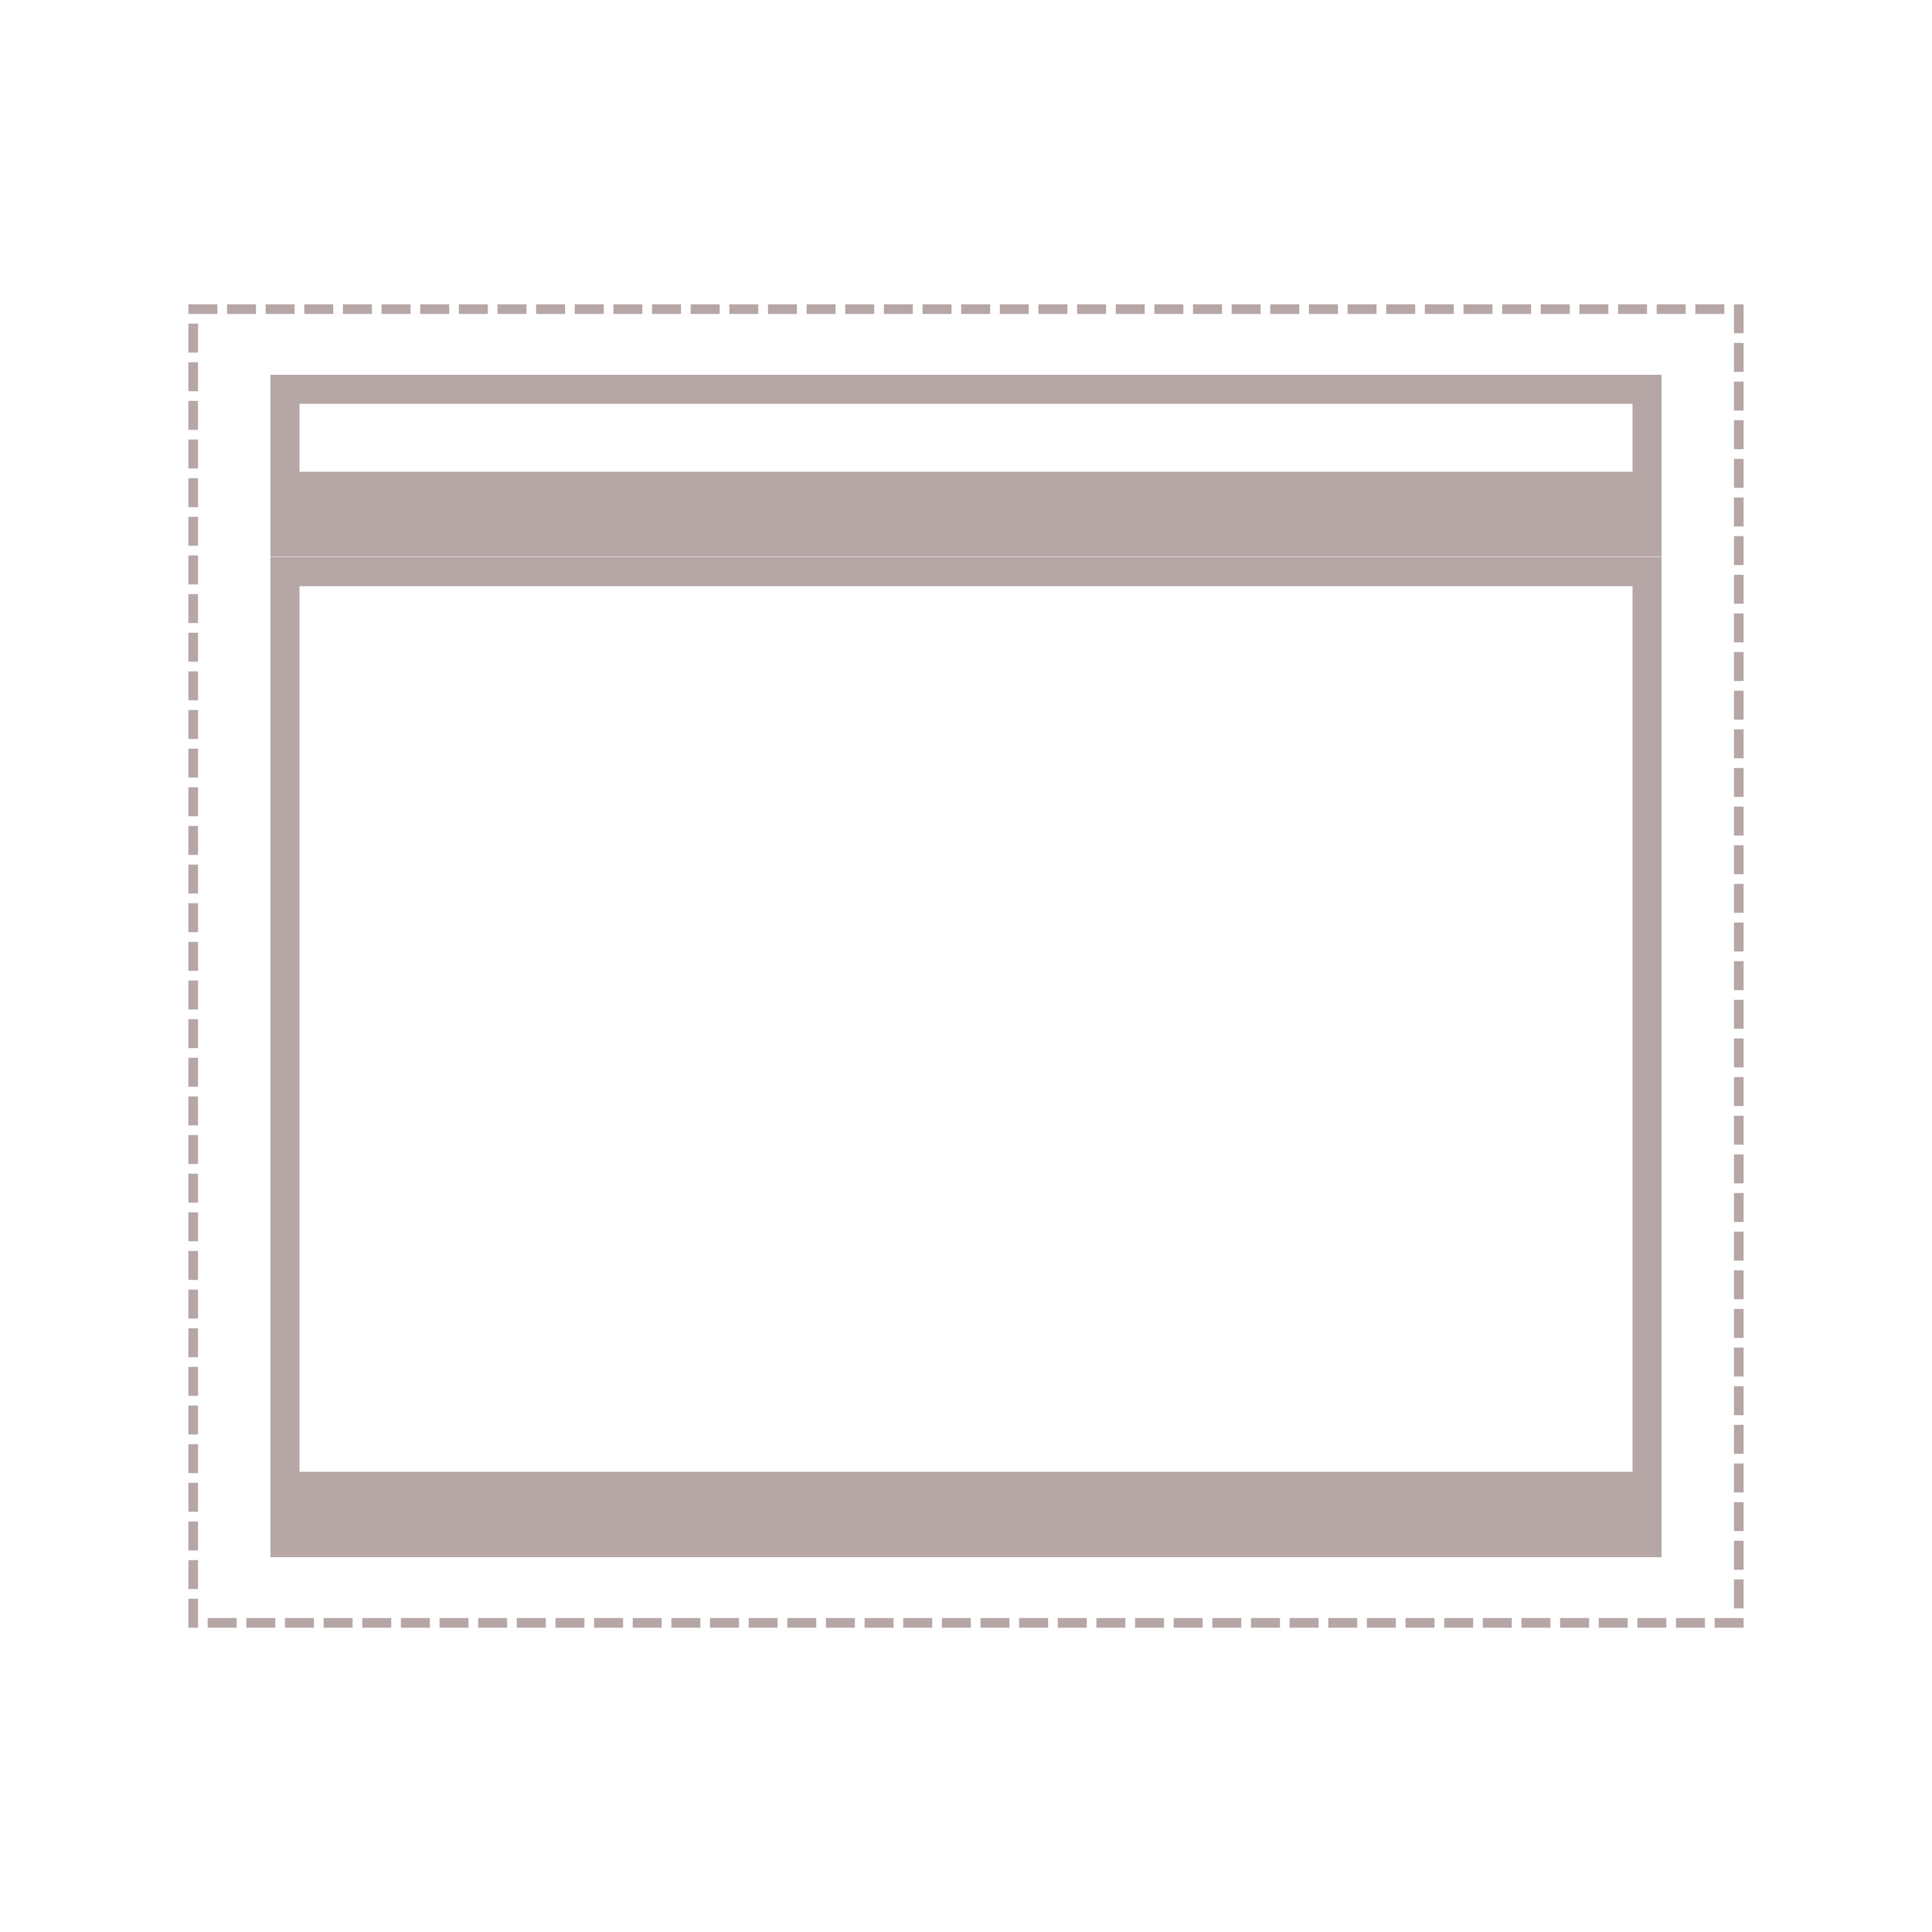 <svg id="Layer_1" data-name="Layer 1" xmlns="http://www.w3.org/2000/svg" viewBox="0 0 50 50"><defs><style>.cls-1{fill:#b6a6a6;}.cls-2{fill:none;stroke:#b6a6a6;stroke-linecap:square;stroke-miterlimit:10;stroke-width:0.25px;stroke-dasharray:0.5;}</style></defs><title>Template_58</title><rect class="cls-1" x="7" y="12.96" width="36" height="1.45"/><rect class="cls-1" x="7" y="38.09" width="36" height="2.21"/><path class="cls-1" d="M42.25,10.45v1.76H7.75V10.45h34.5M43,9.7H7V13H43V9.7Z"/><path class="cls-1" d="M42.25,15.17V39.55H7.75V15.17h34.5m.75-.75H7V40.3H43V14.42Z"/><rect class="cls-2" x="5" y="8" width="40" height="34"/></svg>